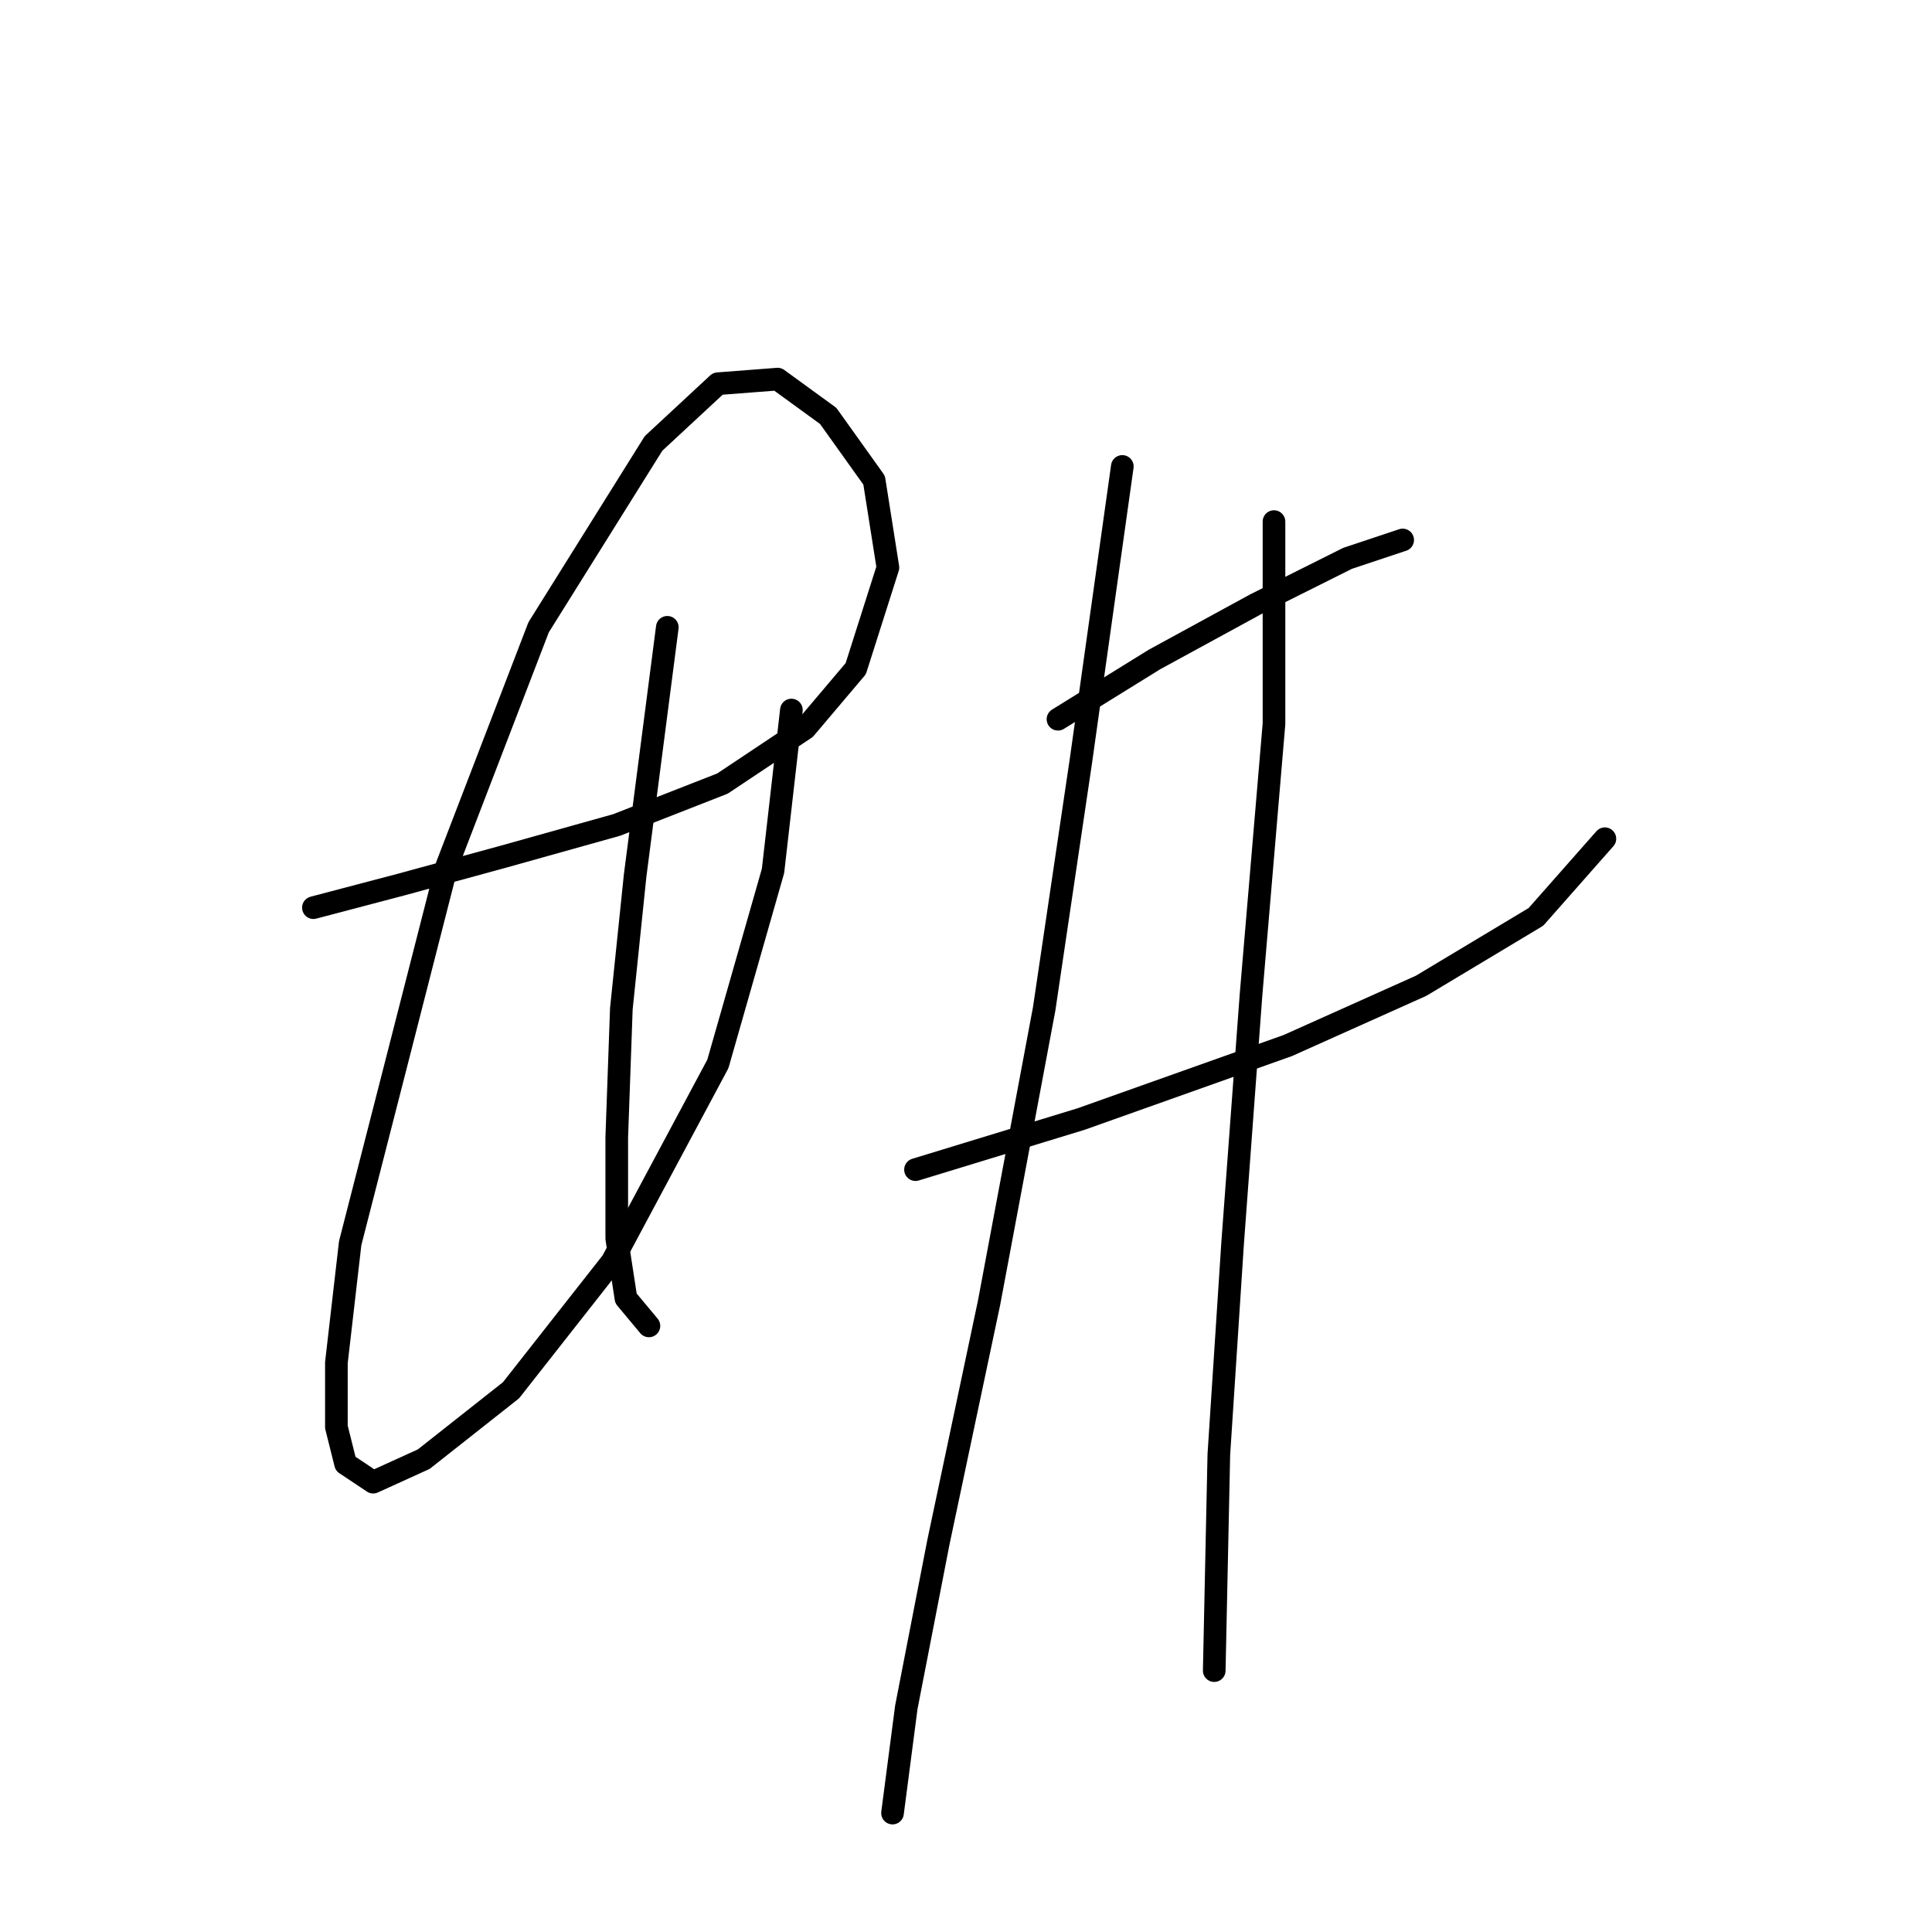 <?xml version="1.0" standalone="no"?>
    <svg width="256" height="256" xmlns="http://www.w3.org/2000/svg" version="1.1">
    <polyline stroke="black" stroke-width="3" stroke-linecap="round" fill="transparent" stroke-linejoin="round" points="41.529 120.27 53.1 117.225 66.498 113.571 81.723 109.308 95.73 103.827 106.692 96.519 113.391 88.602 117.654 75.204 115.827 63.633 109.737 55.107 103.038 50.235 95.121 50.844 86.595 58.761 71.37 83.121 59.19 114.789 52.491 140.976 46.401 164.727 44.574 180.561 44.574 189.086 45.792 193.958 49.446 196.394 56.145 193.349 67.716 184.215 81.114 167.163 95.121 140.976 102.429 115.398 104.865 94.083 104.865 94.083 " />
        <polyline stroke="black" stroke-width="3" stroke-linecap="round" fill="transparent" stroke-linejoin="round" points="88.422 83.121 84.159 116.007 82.332 133.668 81.723 150.72 81.723 164.118 82.941 172.035 85.986 175.689 85.986 175.689 " />
        <polyline stroke="black" stroke-width="3" stroke-linecap="round" fill="transparent" stroke-linejoin="round" points="140.187 95.301 152.976 87.384 166.374 80.076 178.554 73.986 185.862 71.55 185.862 71.55 " />
        <polyline stroke="black" stroke-width="3" stroke-linecap="round" fill="transparent" stroke-linejoin="round" points="121.308 154.983 143.232 148.284 170.637 138.54 188.298 130.623 203.522 121.488 212.657 111.135 212.657 111.135 " />
        <polyline stroke="black" stroke-width="3" stroke-linecap="round" fill="transparent" stroke-linejoin="round" points="148.713 61.806 143.232 100.782 138.36 133.668 131.052 172.644 124.353 204.311 120.09 226.235 118.263 240.242 118.263 240.242 " />
        <polyline stroke="black" stroke-width="3" stroke-linecap="round" fill="transparent" stroke-linejoin="round" points="168.81 69.114 168.81 95.91 165.765 131.841 163.329 164.727 161.502 192.74 160.893 221.363 160.893 221.363 " />
        </svg>